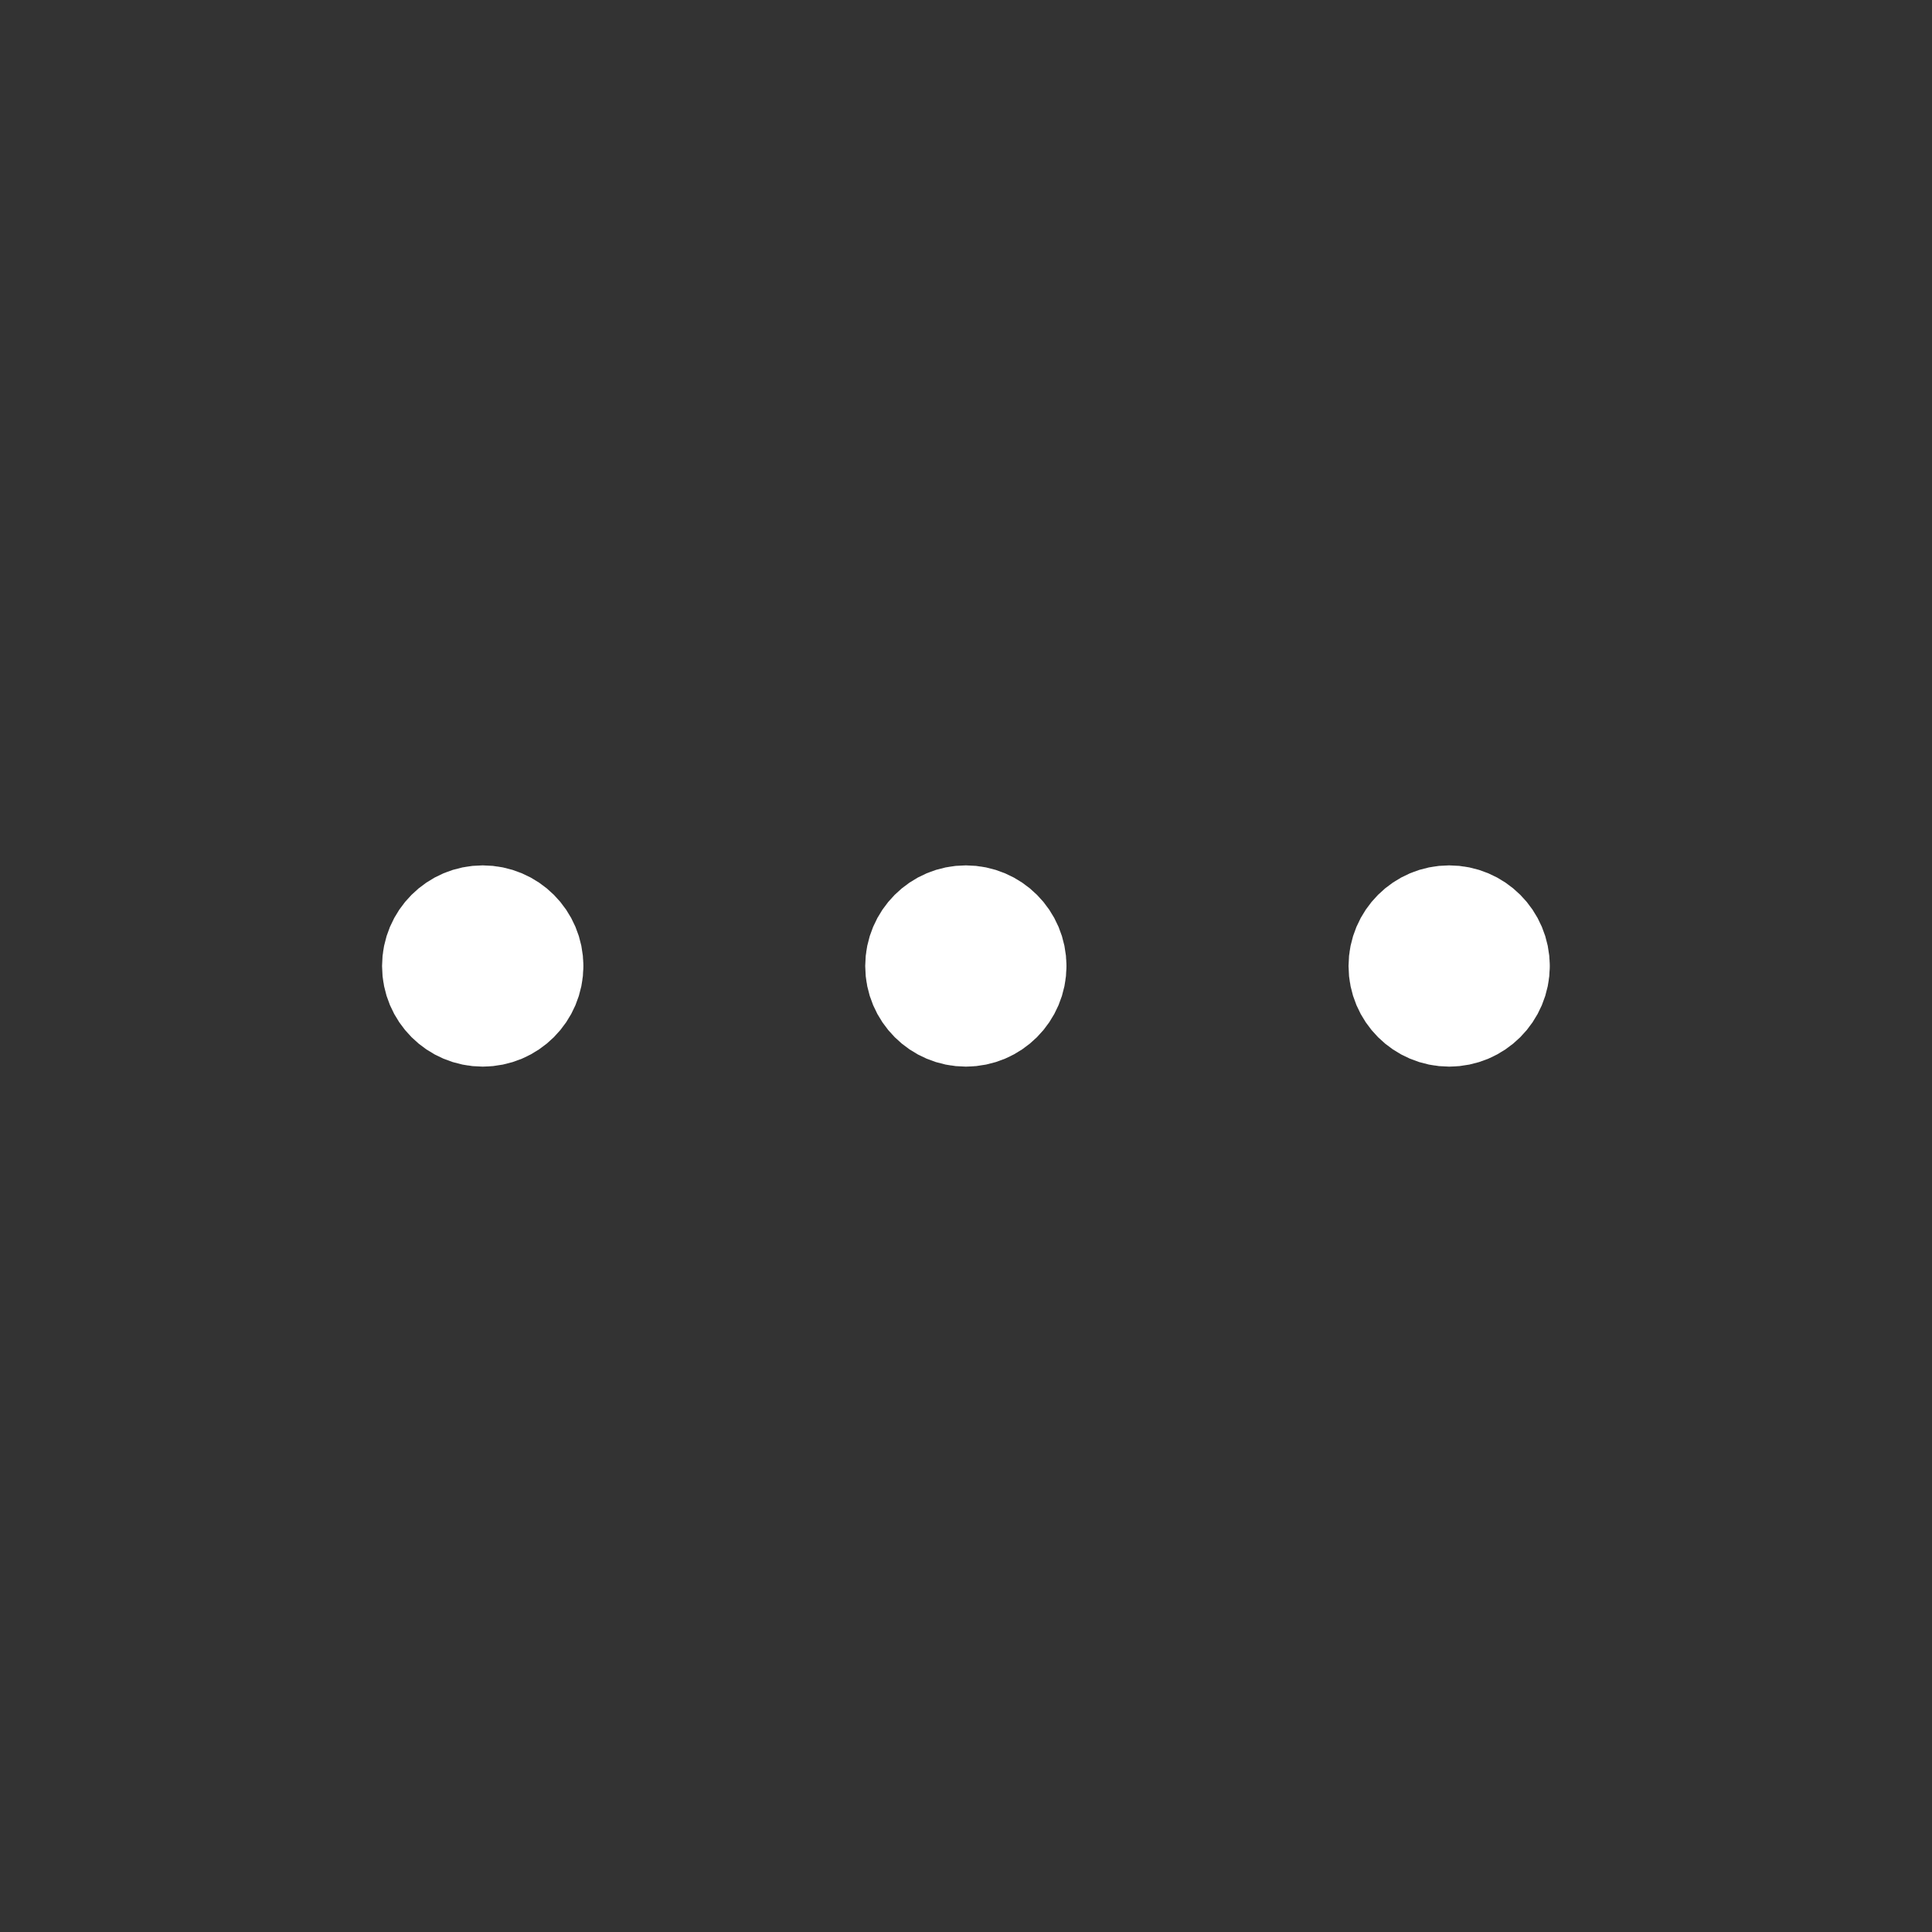 <svg width="24" height="24" viewBox="0 0 24 24" fill="none" xmlns="http://www.w3.org/2000/svg">
<rect x="0" y="0" width="24" height="24" fill="#333333" stroke="none"/>
<path d="M18.502 12C18.502 12.276 18.278 12.5 18.002 12.5C17.726 12.5 17.502 12.276 17.502 12C17.502 11.724 17.726 11.5 18.002 11.5C18.278 11.5 18.502 11.724 18.502 12" stroke="white" stroke-width="1.5" stroke-linecap="round" stroke-linejoin="round"/>
<path d="M12.498 12C12.498 12.276 12.274 12.5 11.998 12.5C11.722 12.5 11.498 12.276 11.498 12C11.498 11.724 11.722 11.5 11.998 11.5C12.274 11.5 12.498 11.724 12.498 12" stroke="white" stroke-width="1.5" stroke-linecap="round" stroke-linejoin="round"/>
<path d="M6.497 12C6.497 12.276 6.273 12.5 5.996 12.5C5.72 12.5 5.496 12.276 5.496 12C5.496 11.724 5.72 11.5 5.996 11.5C6.273 11.5 6.497 11.724 6.497 12" stroke="white" stroke-width="1.5" stroke-linecap="round" stroke-linejoin="round"/>
</svg>

